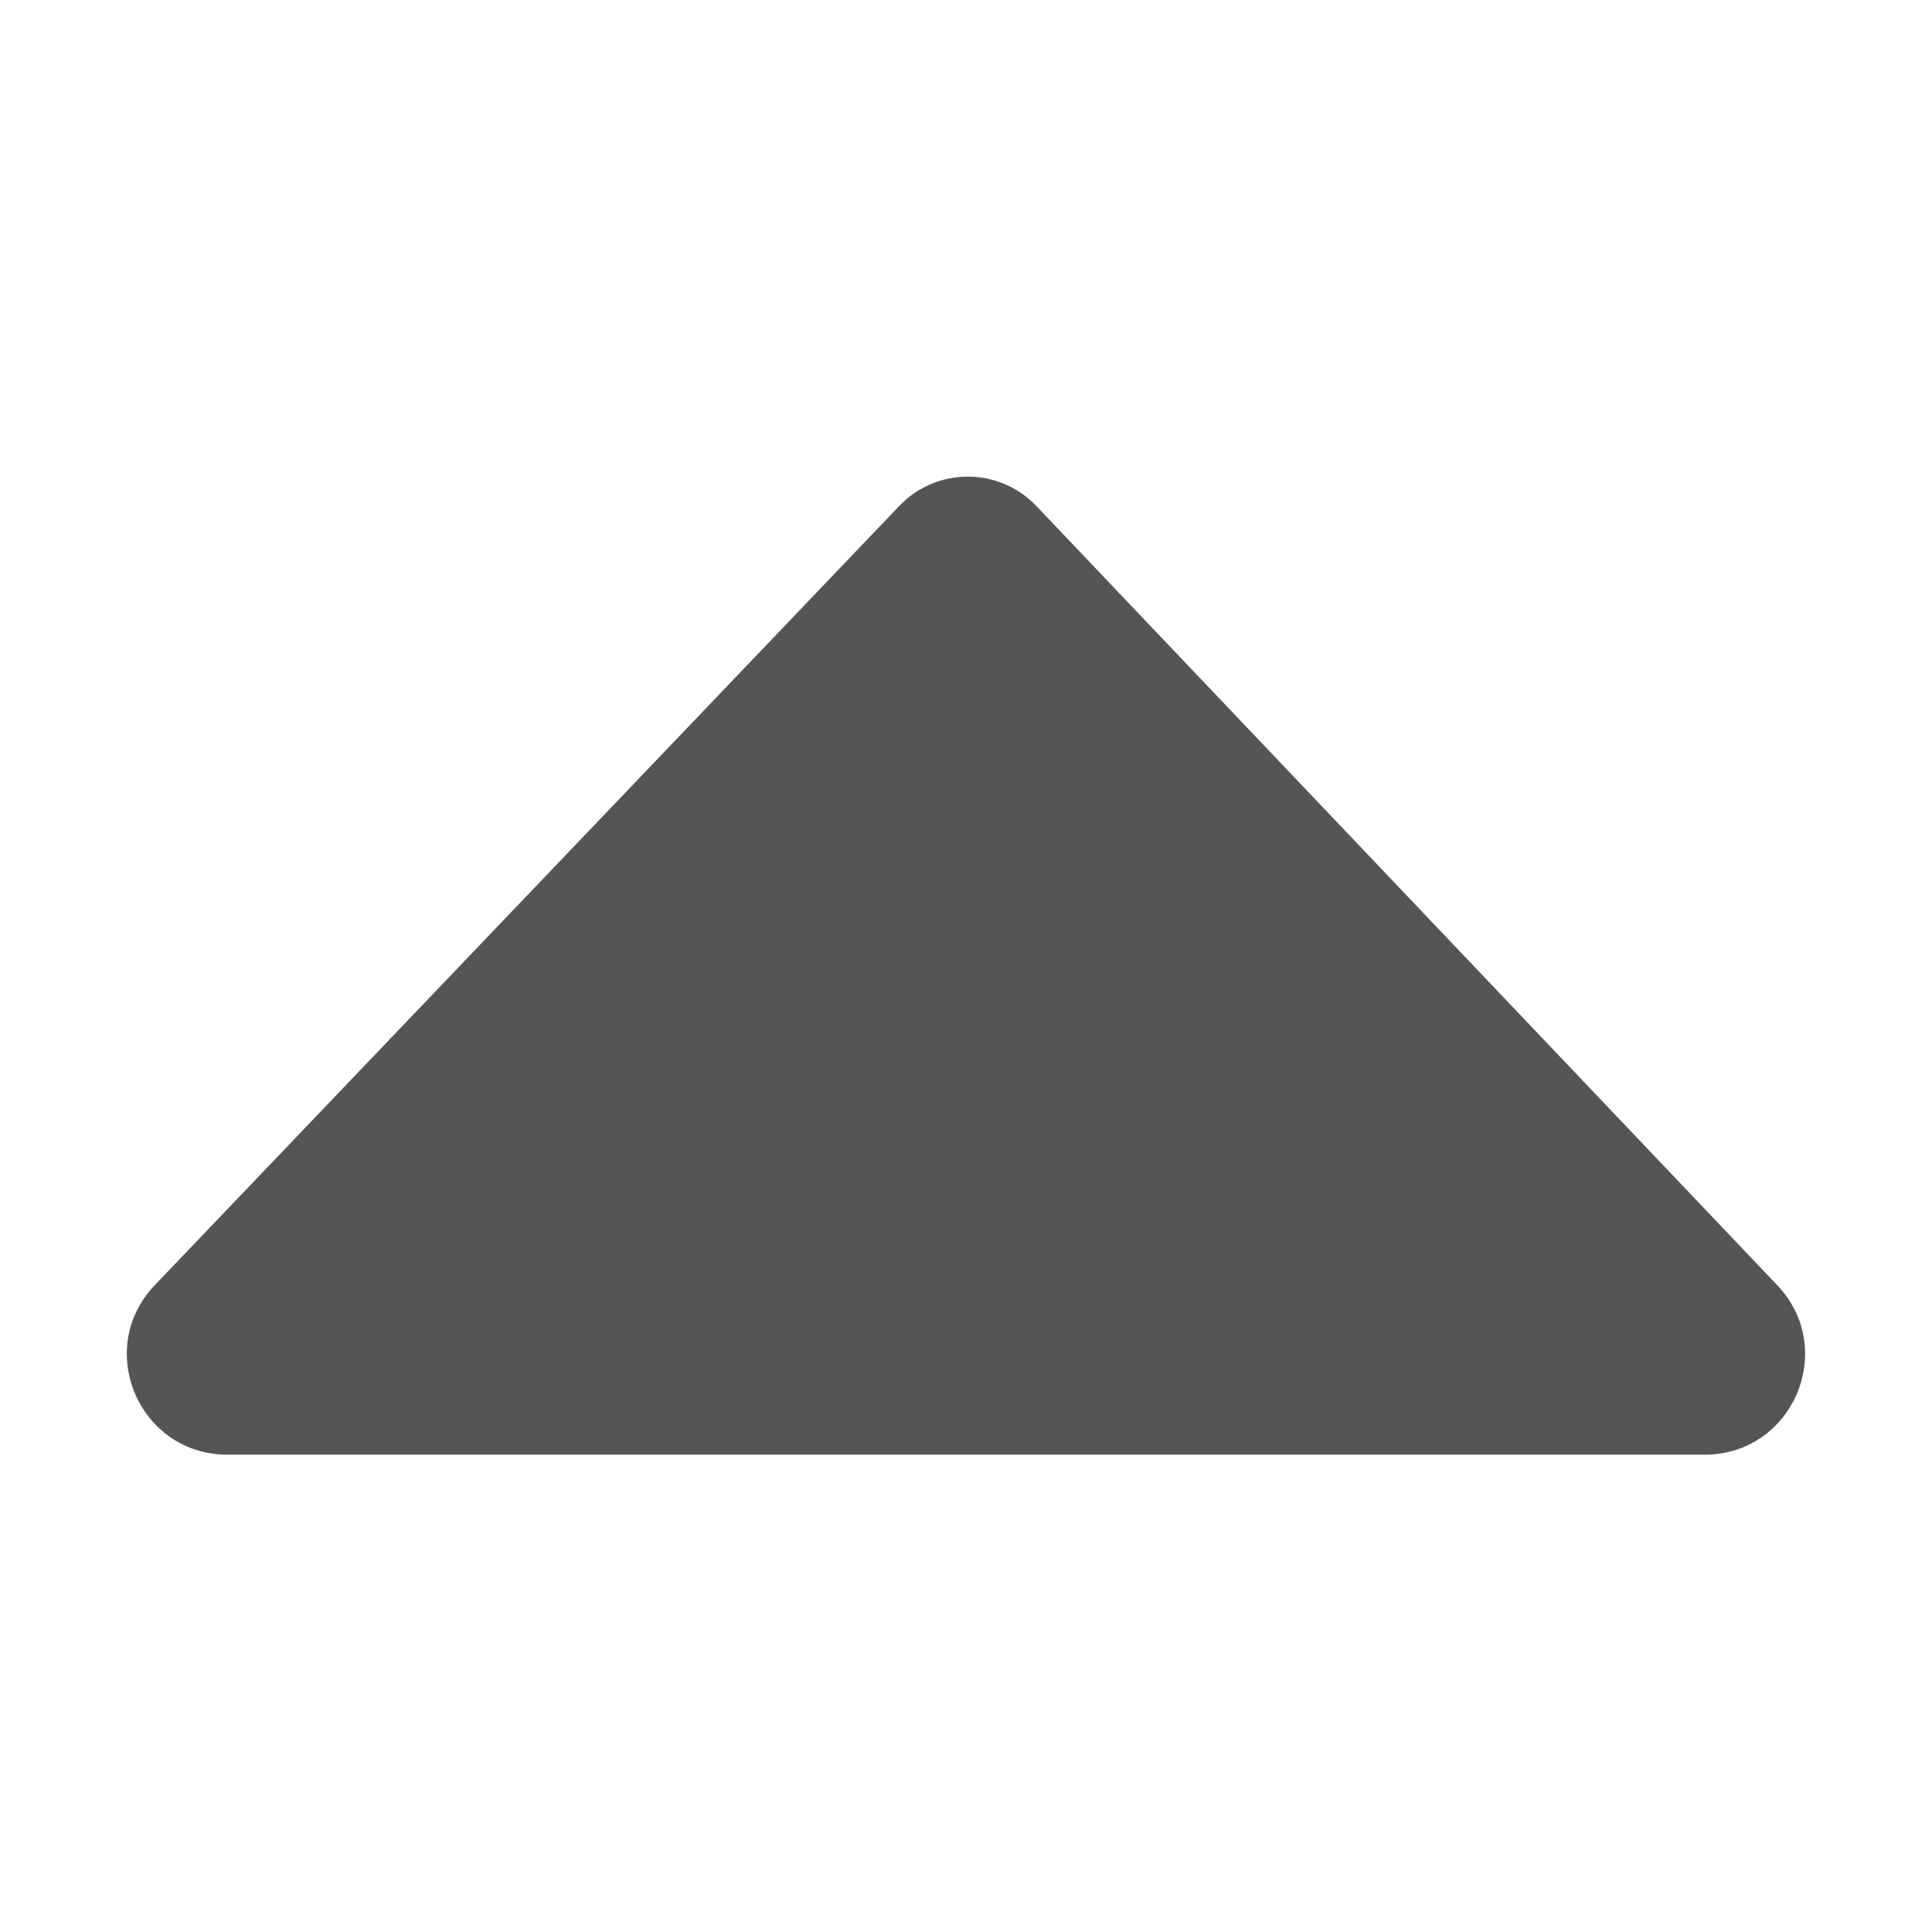 <?xml version="1.0" standalone="no"?><!DOCTYPE svg PUBLIC "-//W3C//DTD SVG 1.1//EN" "http://www.w3.org/Graphics/SVG/1.1/DTD/svg11.dtd"><svg t="1567336257863" class="icon" viewBox="0 0 1024 1024" version="1.1" xmlns="http://www.w3.org/2000/svg" p-id="4823" xmlns:xlink="http://www.w3.org/1999/xlink" width="200" height="200"><defs><style type="text/css"></style></defs><path d="M120.5 771h783c46.7 0 70.7-55.9 38.5-89.8l-392.7-413c-19.7-20.7-52.8-20.8-72.6-0.1l-394.6 413c-32.4 33.8-8.4 89.9 38.4 89.9z" fill="#555555" p-id="4824"></path></svg>